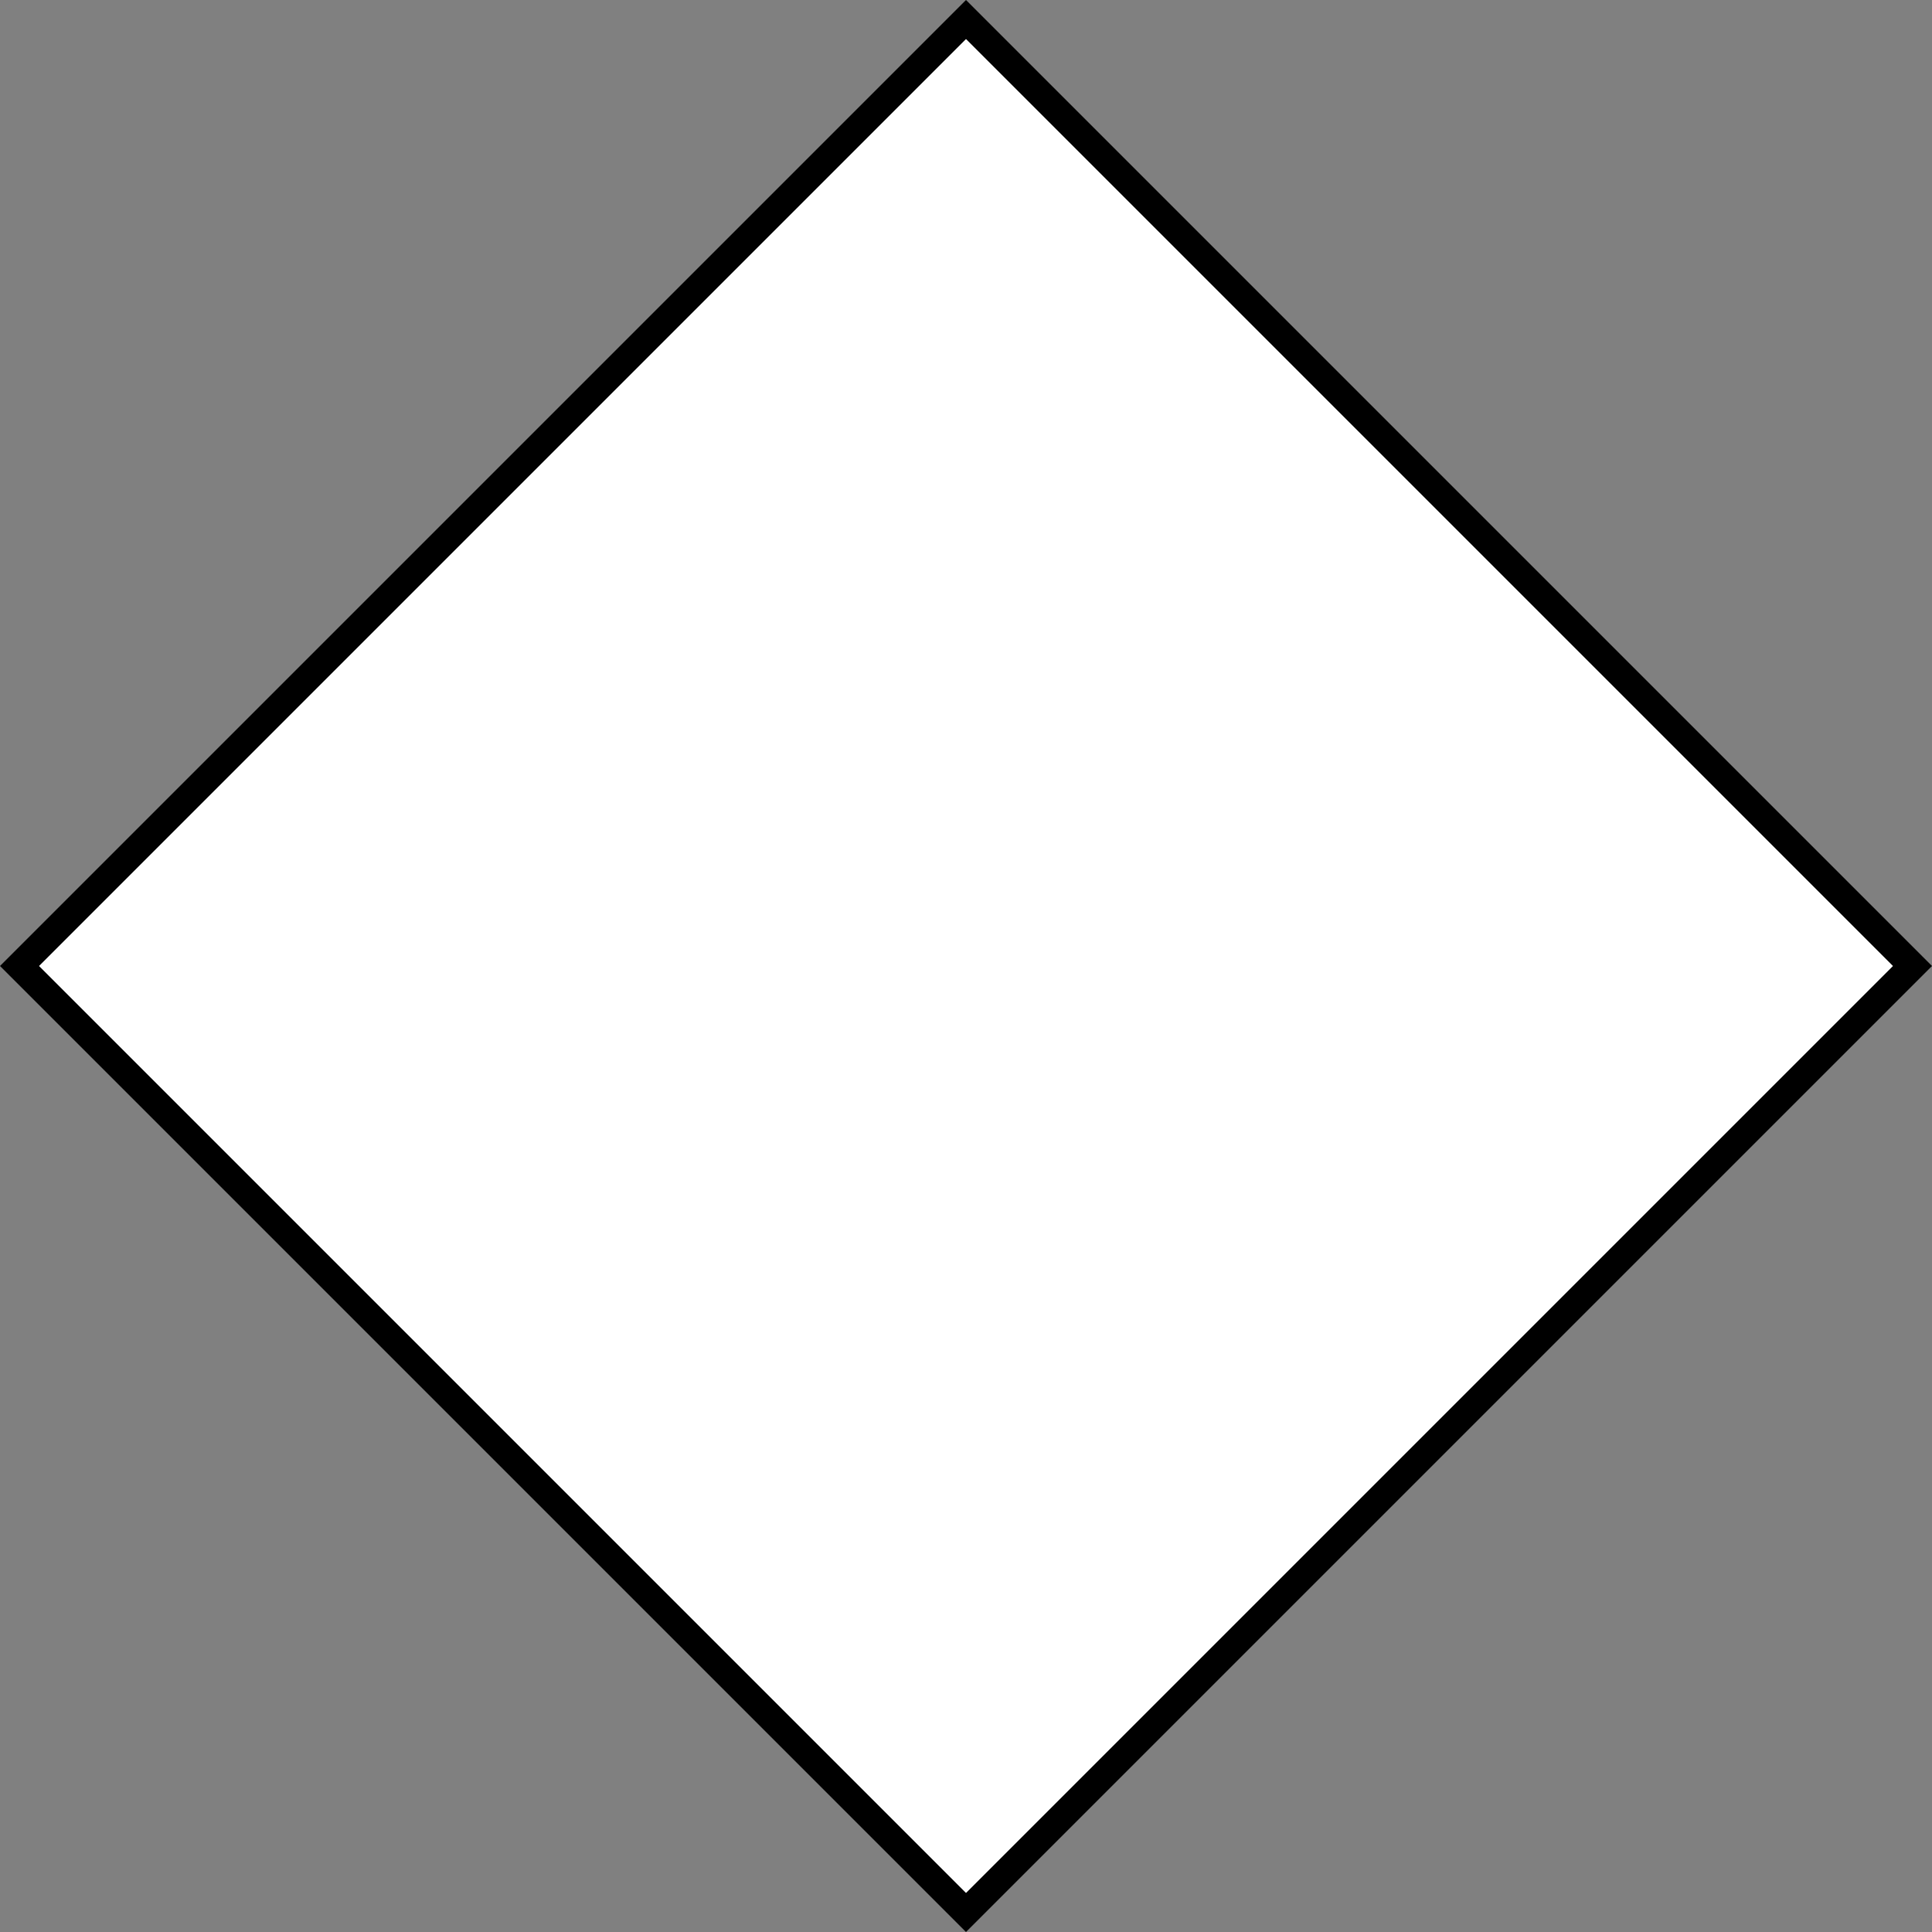 <svg width="280" height="280" viewBox="0 0 280 280" fill="none" xmlns="http://www.w3.org/2000/svg">
<rect x="0" y="0" width="280" height="280" fill="#808080" stroke="none"/>
<path d="M2.828 140L140 2.828L277.172 140L140 277.172L2.828 140Z" fill="white" stroke="black" stroke-width="4"/>
</svg>
